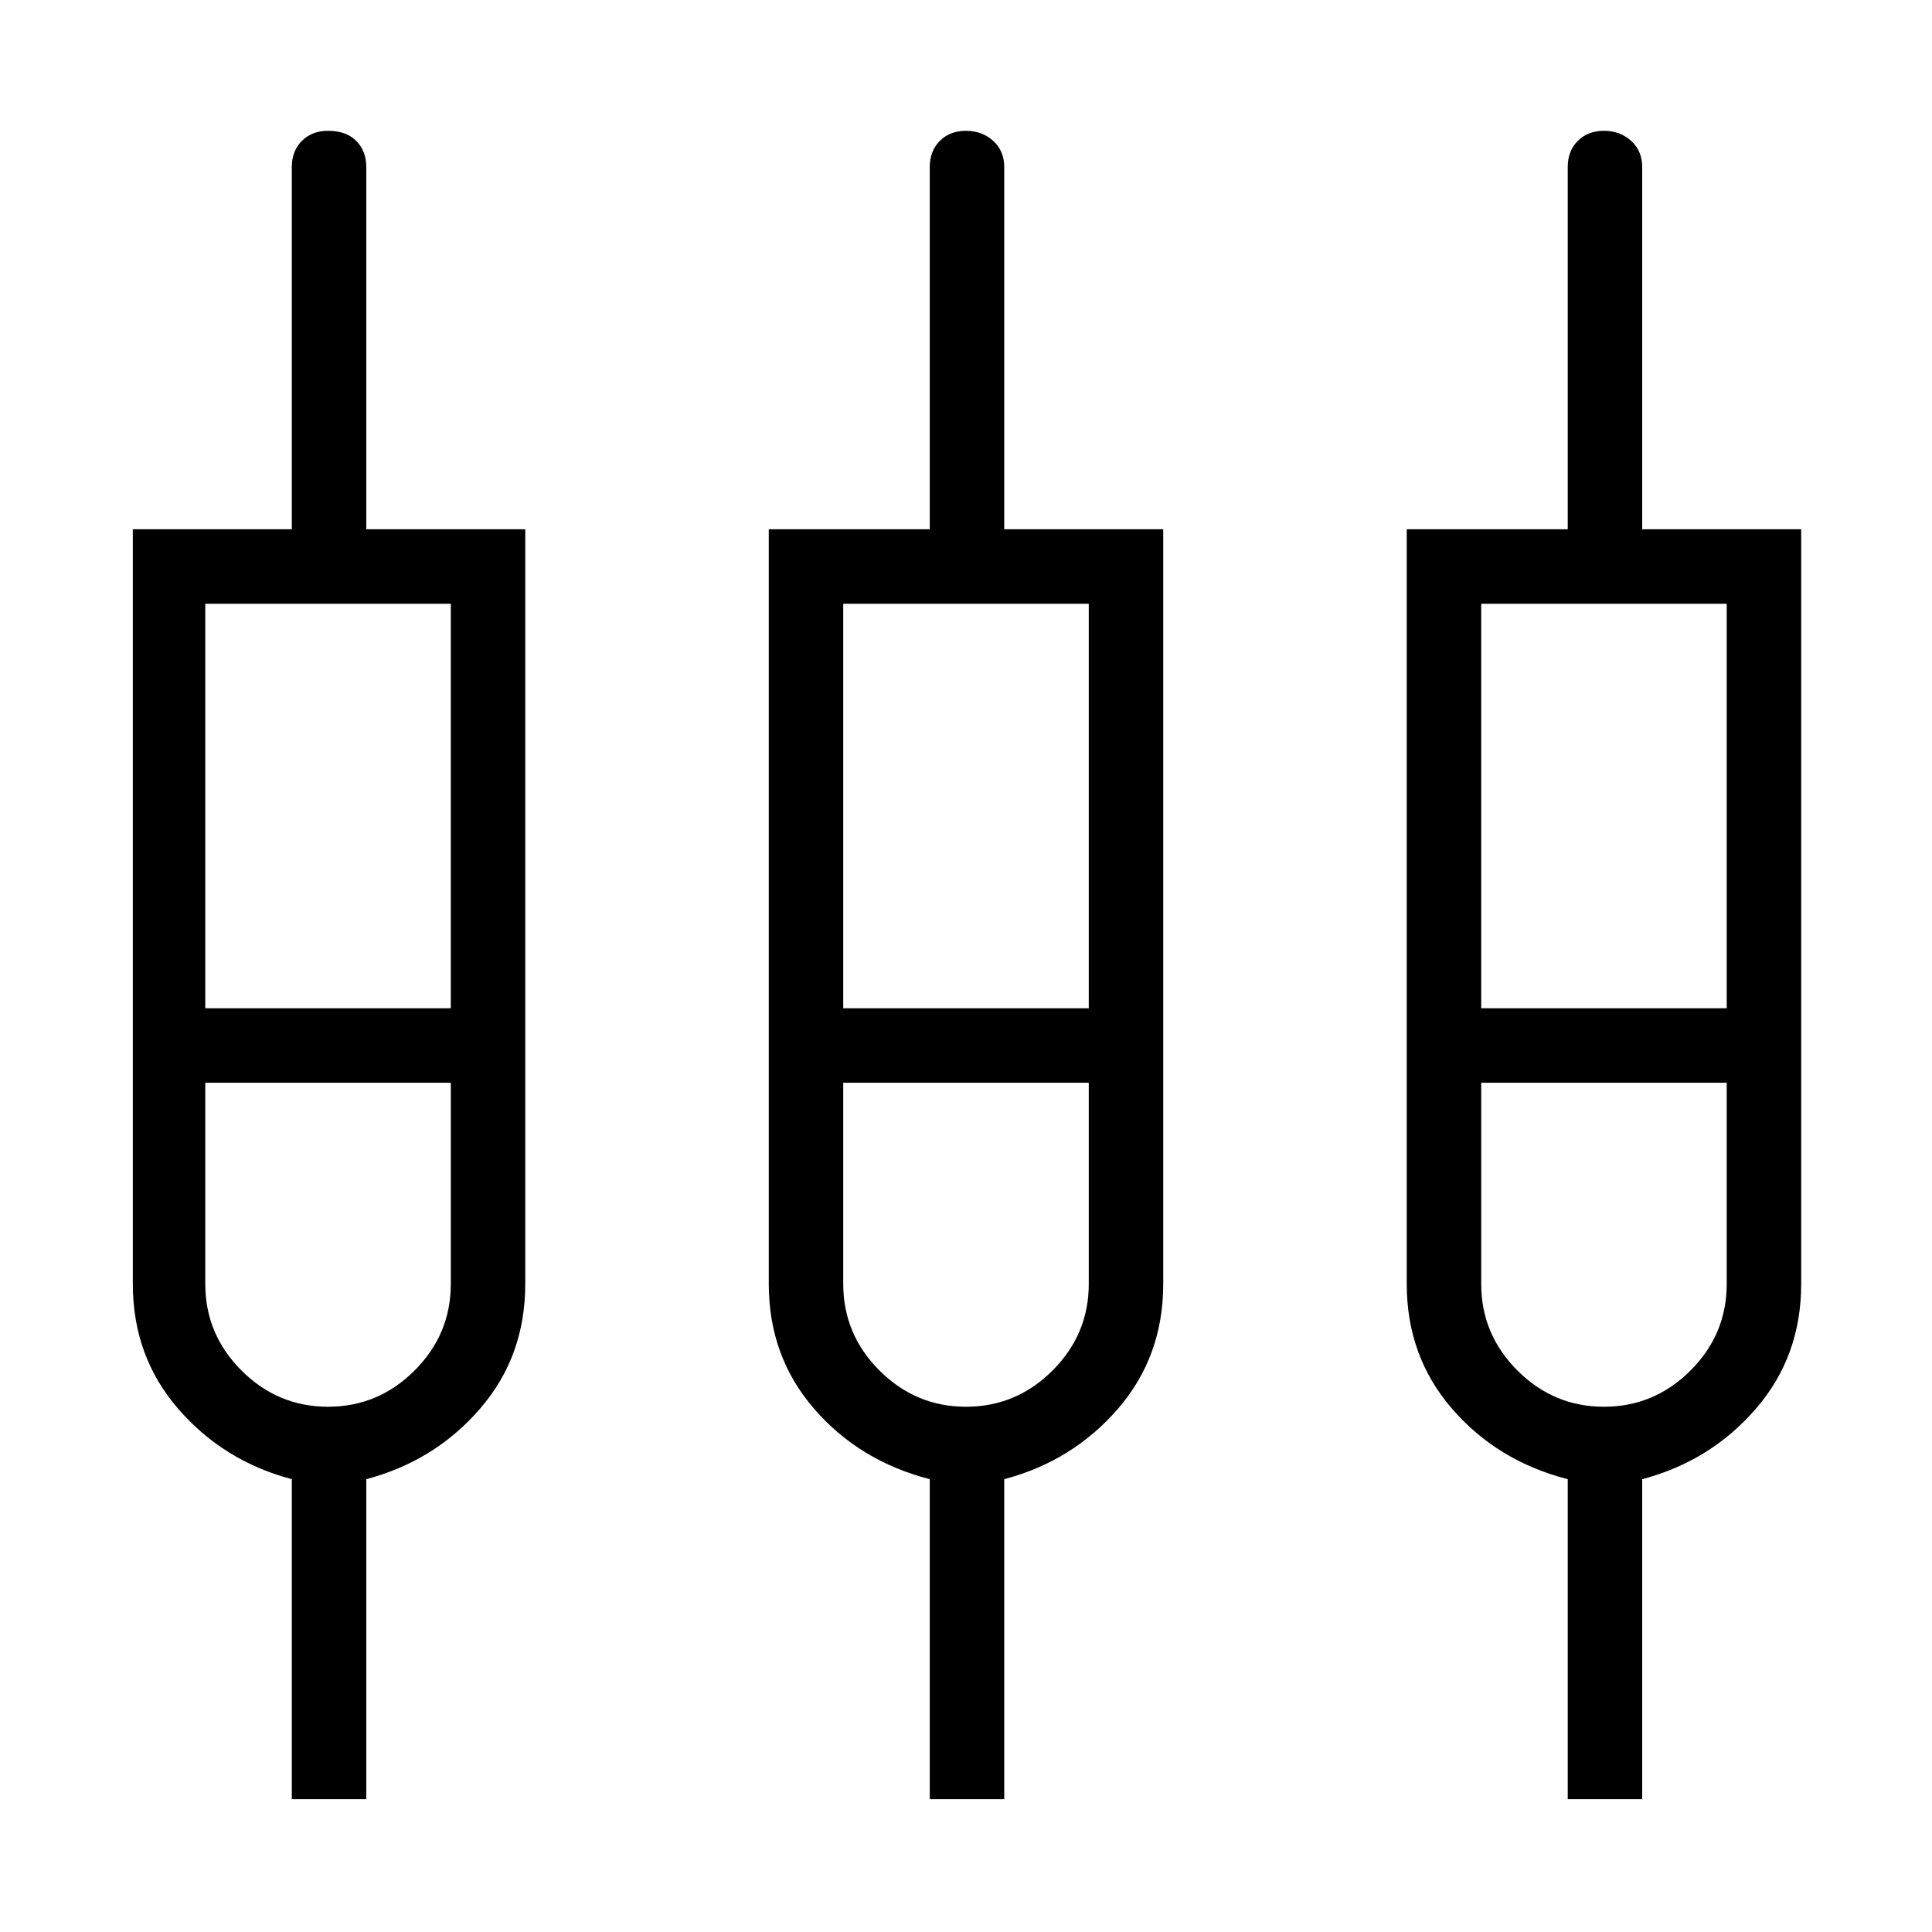 <svg xmlns="http://www.w3.org/2000/svg" height="24" width="24"><path d="M3.625 22.35v-3.975q-.85-.225-1.412-.875-.563-.65-.563-1.55V6.575h1.975v-4.5q0-.2.125-.325t.325-.125q.225 0 .35.125.125.125.125.325v4.5h1.975v9.375q0 .9-.562 1.55-.563.65-1.413.875v3.975Zm7.925 0v-3.975q-.875-.225-1.437-.875-.563-.65-.563-1.55V6.575h2v-4.5q0-.2.125-.325T12 1.625q.2 0 .338.125.137.125.137.325v4.5h1.975v9.375q0 .9-.562 1.55-.563.65-1.413.875v3.975Zm7.925 0v-3.975q-.875-.225-1.437-.875-.563-.65-.563-1.55V6.575h2v-4.5q0-.2.125-.325t.325-.125q.2 0 .338.125.137.125.137.325v4.5h1.975v9.375q0 .9-.563 1.55-.562.65-1.412.875v3.975ZM2.55 7.5v5.025H5.6V7.5Zm7.925 0v5.025h3.05V7.5Zm7.925 0v5.025h3.05V7.5ZM4.075 17.475q.625 0 1.075-.45.45-.45.45-1.075v-2.5H2.55v2.5q0 .625.45 1.075.45.45 1.075.45Zm7.925 0q.625 0 1.075-.45.45-.45.45-1.075v-2.5h-3.05v2.5q0 .625.45 1.075.45.45 1.075.45Zm7.925 0q.625 0 1.075-.45.45-.45.45-1.075v-2.5H18.4v2.5q0 .625.45 1.075.45.45 1.075.45ZM4.1 12.975Zm7.925 0Zm7.9 0Zm-17.375-.45H5.6 2.55Zm7.925 0h3.05-3.05Zm7.925 0h3.05-3.05Zm-14.325.925H2.55 5.6 4.075Zm7.925 0h-1.525 3.05H12Zm7.925 0H18.4h3.05-1.525Z"/></svg>